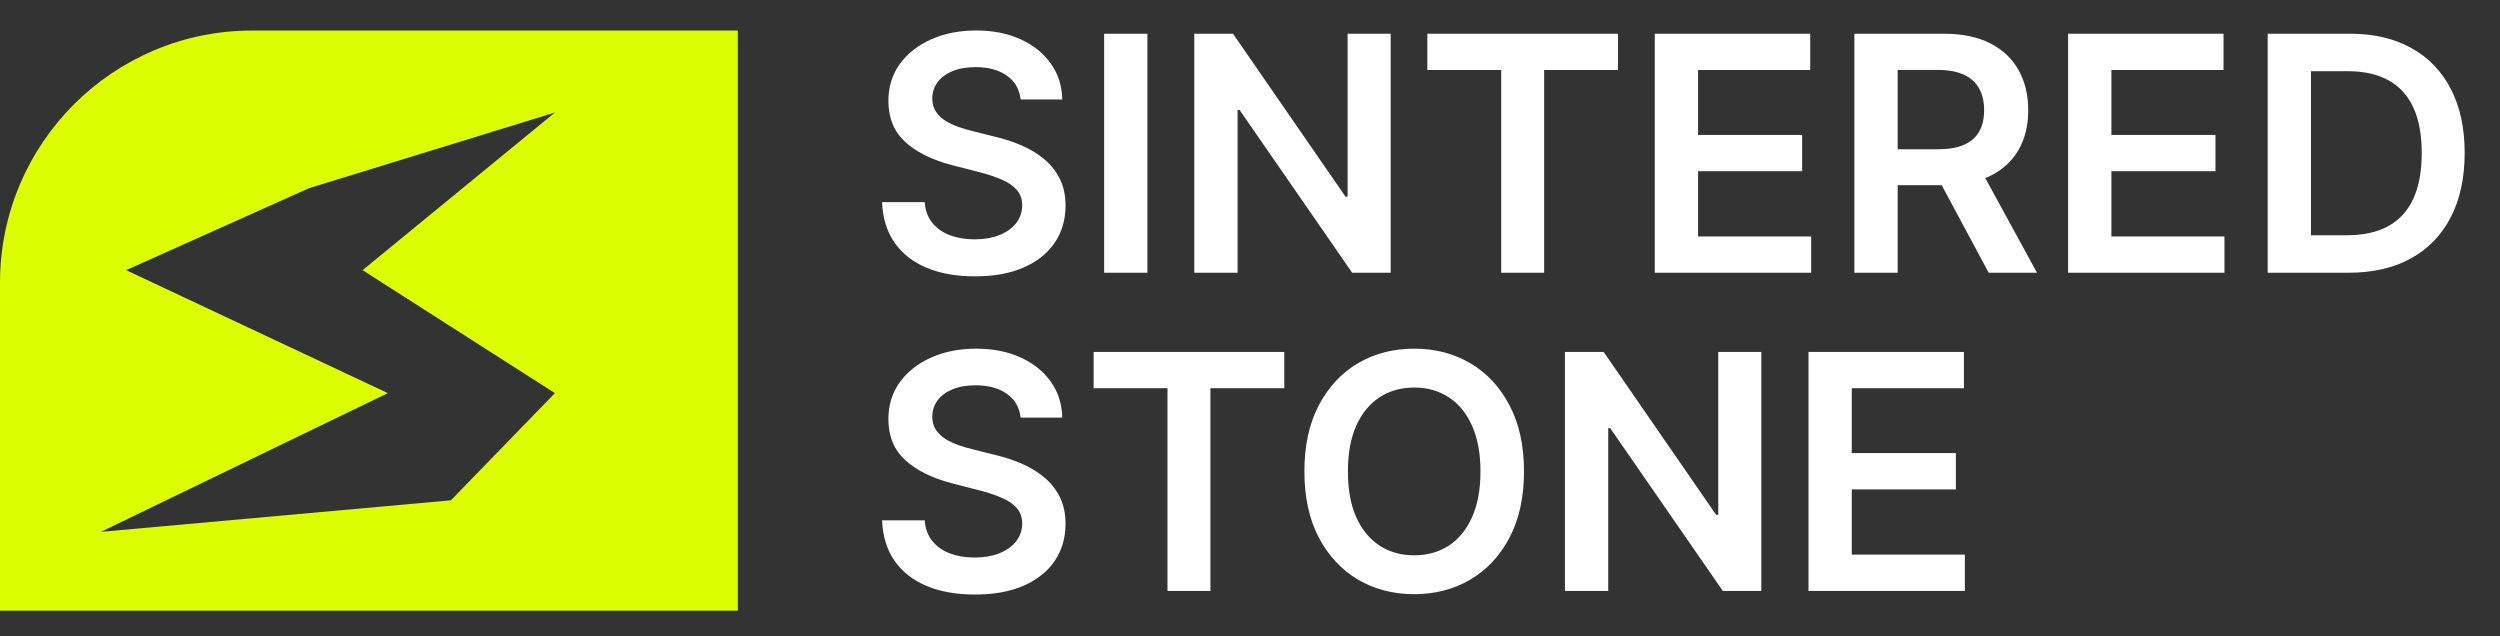 <svg width="165" height="42" viewBox="0 0 165 42" fill="none" xmlns="http://www.w3.org/2000/svg">
<rect x="0" y="0" width="165" height="42" fill="#333333" stroke="none"/>
<path d="M67.359 6.563C67.288 5.891 66.985 5.367 66.451 4.992C65.922 4.617 65.234 4.43 64.387 4.43C63.791 4.43 63.28 4.52 62.854 4.699C62.428 4.879 62.102 5.123 61.876 5.431C61.65 5.739 61.535 6.091 61.529 6.486C61.529 6.815 61.604 7.1 61.753 7.341C61.907 7.582 62.115 7.788 62.377 7.957C62.638 8.121 62.928 8.26 63.247 8.373C63.565 8.486 63.886 8.581 64.21 8.658L65.688 9.028C66.284 9.166 66.856 9.354 67.406 9.59C67.96 9.826 68.456 10.124 68.892 10.483C69.334 10.843 69.683 11.277 69.939 11.785C70.196 12.293 70.325 12.889 70.325 13.572C70.325 14.496 70.088 15.31 69.616 16.013C69.144 16.711 68.461 17.258 67.567 17.653C66.679 18.044 65.603 18.239 64.341 18.239C63.113 18.239 62.048 18.049 61.144 17.669C60.246 17.289 59.542 16.734 59.034 16.005C58.531 15.276 58.259 14.388 58.218 13.341H61.029C61.07 13.89 61.239 14.347 61.537 14.711C61.835 15.076 62.222 15.348 62.7 15.528C63.183 15.707 63.722 15.797 64.317 15.797C64.939 15.797 65.483 15.705 65.95 15.52C66.422 15.33 66.792 15.068 67.059 14.735C67.326 14.396 67.462 14 67.467 13.549C67.462 13.138 67.341 12.799 67.105 12.532C66.869 12.26 66.538 12.034 66.112 11.854C65.691 11.669 65.198 11.505 64.633 11.361L62.839 10.899C61.54 10.565 60.513 10.06 59.758 9.382C59.008 8.699 58.634 7.793 58.634 6.663C58.634 5.734 58.885 4.92 59.388 4.222C59.897 3.524 60.587 2.982 61.46 2.597C62.333 2.207 63.321 2.012 64.425 2.012C65.544 2.012 66.525 2.207 67.367 2.597C68.214 2.982 68.879 3.519 69.362 4.207C69.844 4.889 70.094 5.675 70.109 6.563H67.359ZM75.729 2.227V18H72.872V2.227H75.729ZM91.785 2.227V18H89.243L81.811 7.256H81.68V18H78.823V2.227H81.38L88.804 12.979H88.943V2.227H91.785ZM94.205 4.622V2.227H106.789V4.622H101.914V18H99.08V4.622H94.205ZM109.215 18V2.227H119.474V4.622H112.073V8.904H118.942V11.3H112.073V15.605H119.535V18H109.215ZM122.389 18V2.227H128.304C129.515 2.227 130.532 2.438 131.354 2.859C132.18 3.28 132.804 3.87 133.225 4.63C133.651 5.385 133.864 6.265 133.864 7.272C133.864 8.283 133.649 9.161 133.217 9.906C132.791 10.645 132.162 11.217 131.33 11.623C130.499 12.024 129.477 12.224 128.265 12.224H124.052V9.852H127.88C128.589 9.852 129.169 9.754 129.621 9.559C130.072 9.359 130.406 9.069 130.622 8.689C130.843 8.304 130.953 7.831 130.953 7.272C130.953 6.712 130.843 6.235 130.622 5.839C130.401 5.439 130.065 5.136 129.613 4.93C129.161 4.72 128.578 4.615 127.865 4.615H125.246V18H122.389ZM130.537 10.853L134.442 18H131.253L127.418 10.853H130.537ZM136.494 18V2.227H146.753V4.622H139.352V8.904H146.221V11.3H139.352V15.605H146.814V18H136.494ZM155.013 18H149.668V2.227H155.12C156.686 2.227 158.032 2.543 159.156 3.175C160.286 3.801 161.153 4.702 161.759 5.878C162.365 7.054 162.668 8.46 162.668 10.098C162.668 11.741 162.362 13.153 161.752 14.334C161.146 15.515 160.27 16.421 159.125 17.053C157.985 17.684 156.615 18 155.013 18ZM152.525 15.528H154.874C155.973 15.528 156.889 15.328 157.623 14.927C158.358 14.521 158.91 13.918 159.279 13.117C159.649 12.311 159.834 11.305 159.834 10.098C159.834 8.892 159.649 7.89 159.279 7.095C158.91 6.294 158.363 5.696 157.639 5.3C156.92 4.9 156.027 4.699 154.959 4.699H152.525V15.528ZM67.359 27.563C67.288 26.891 66.985 26.367 66.451 25.992C65.922 25.617 65.234 25.43 64.387 25.43C63.791 25.43 63.28 25.52 62.854 25.699C62.428 25.879 62.102 26.123 61.876 26.431C61.65 26.739 61.535 27.091 61.529 27.486C61.529 27.815 61.604 28.1 61.753 28.341C61.907 28.582 62.115 28.788 62.377 28.957C62.638 29.122 62.928 29.26 63.247 29.373C63.565 29.486 63.886 29.581 64.21 29.658L65.688 30.028C66.284 30.166 66.856 30.354 67.406 30.59C67.96 30.826 68.456 31.124 68.892 31.483C69.334 31.843 69.683 32.277 69.939 32.785C70.196 33.293 70.325 33.889 70.325 34.572C70.325 35.496 70.088 36.31 69.616 37.013C69.144 37.711 68.461 38.258 67.567 38.653C66.679 39.044 65.603 39.239 64.341 39.239C63.113 39.239 62.048 39.049 61.144 38.669C60.246 38.289 59.542 37.734 59.034 37.005C58.531 36.276 58.259 35.388 58.218 34.341H61.029C61.07 34.89 61.239 35.347 61.537 35.711C61.835 36.076 62.222 36.348 62.7 36.528C63.183 36.708 63.722 36.797 64.317 36.797C64.939 36.797 65.483 36.705 65.95 36.52C66.422 36.33 66.792 36.068 67.059 35.734C67.326 35.396 67.462 35 67.467 34.548C67.462 34.138 67.341 33.799 67.105 33.532C66.869 33.26 66.538 33.034 66.112 32.854C65.691 32.669 65.198 32.505 64.633 32.361L62.839 31.899C61.54 31.565 60.513 31.06 59.758 30.382C59.008 29.699 58.634 28.793 58.634 27.663C58.634 26.734 58.885 25.92 59.388 25.222C59.897 24.524 60.587 23.982 61.46 23.597C62.333 23.207 63.321 23.012 64.425 23.012C65.544 23.012 66.525 23.207 67.367 23.597C68.214 23.982 68.879 24.518 69.362 25.206C69.844 25.889 70.094 26.675 70.109 27.563H67.359ZM72.179 25.622V23.227H84.763V25.622H79.888V39H77.054V25.622H72.179ZM100.584 31.114C100.584 32.813 100.266 34.269 99.629 35.48C98.997 36.687 98.135 37.611 97.041 38.253C95.953 38.895 94.718 39.216 93.337 39.216C91.956 39.216 90.718 38.895 89.625 38.253C88.536 37.606 87.674 36.679 87.037 35.473C86.405 34.261 86.09 32.808 86.09 31.114C86.09 29.414 86.405 27.961 87.037 26.755C87.674 25.543 88.536 24.616 89.625 23.974C90.718 23.332 91.956 23.012 93.337 23.012C94.718 23.012 95.953 23.332 97.041 23.974C98.135 24.616 98.997 25.543 99.629 26.755C100.266 27.961 100.584 29.414 100.584 31.114ZM97.711 31.114C97.711 29.917 97.524 28.908 97.149 28.087C96.779 27.26 96.266 26.637 95.609 26.215C94.951 25.789 94.194 25.576 93.337 25.576C92.479 25.576 91.722 25.789 91.065 26.215C90.408 26.637 89.892 27.26 89.517 28.087C89.147 28.908 88.962 29.917 88.962 31.114C88.962 32.31 89.147 33.321 89.517 34.148C89.892 34.969 90.408 35.593 91.065 36.02C91.722 36.441 92.479 36.651 93.337 36.651C94.194 36.651 94.951 36.441 95.609 36.02C96.266 35.593 96.779 34.969 97.149 34.148C97.524 33.321 97.711 32.31 97.711 31.114ZM116.247 23.227V39H113.705L106.273 28.256H106.143V39H103.285V23.227H105.842L113.266 33.979H113.405V23.227H116.247ZM119.36 39V23.227H129.619V25.622H122.218V29.904H129.087V32.3H122.218V36.605H129.68V39H119.36Z" fill="white"/>
<path d="M0 18.663C0 9.469 7.453 2.015 16.647 2.015H32.046L20.393 12.42L8.324 17.83L25.595 25.946L6.659 35.102L29.757 33.021L36.624 25.946L23.931 17.83L36.624 7.426L20.393 12.42L32.046 2.015H48.694V40.304H0V18.663Z" fill="#DBFF00"/>
</svg>
